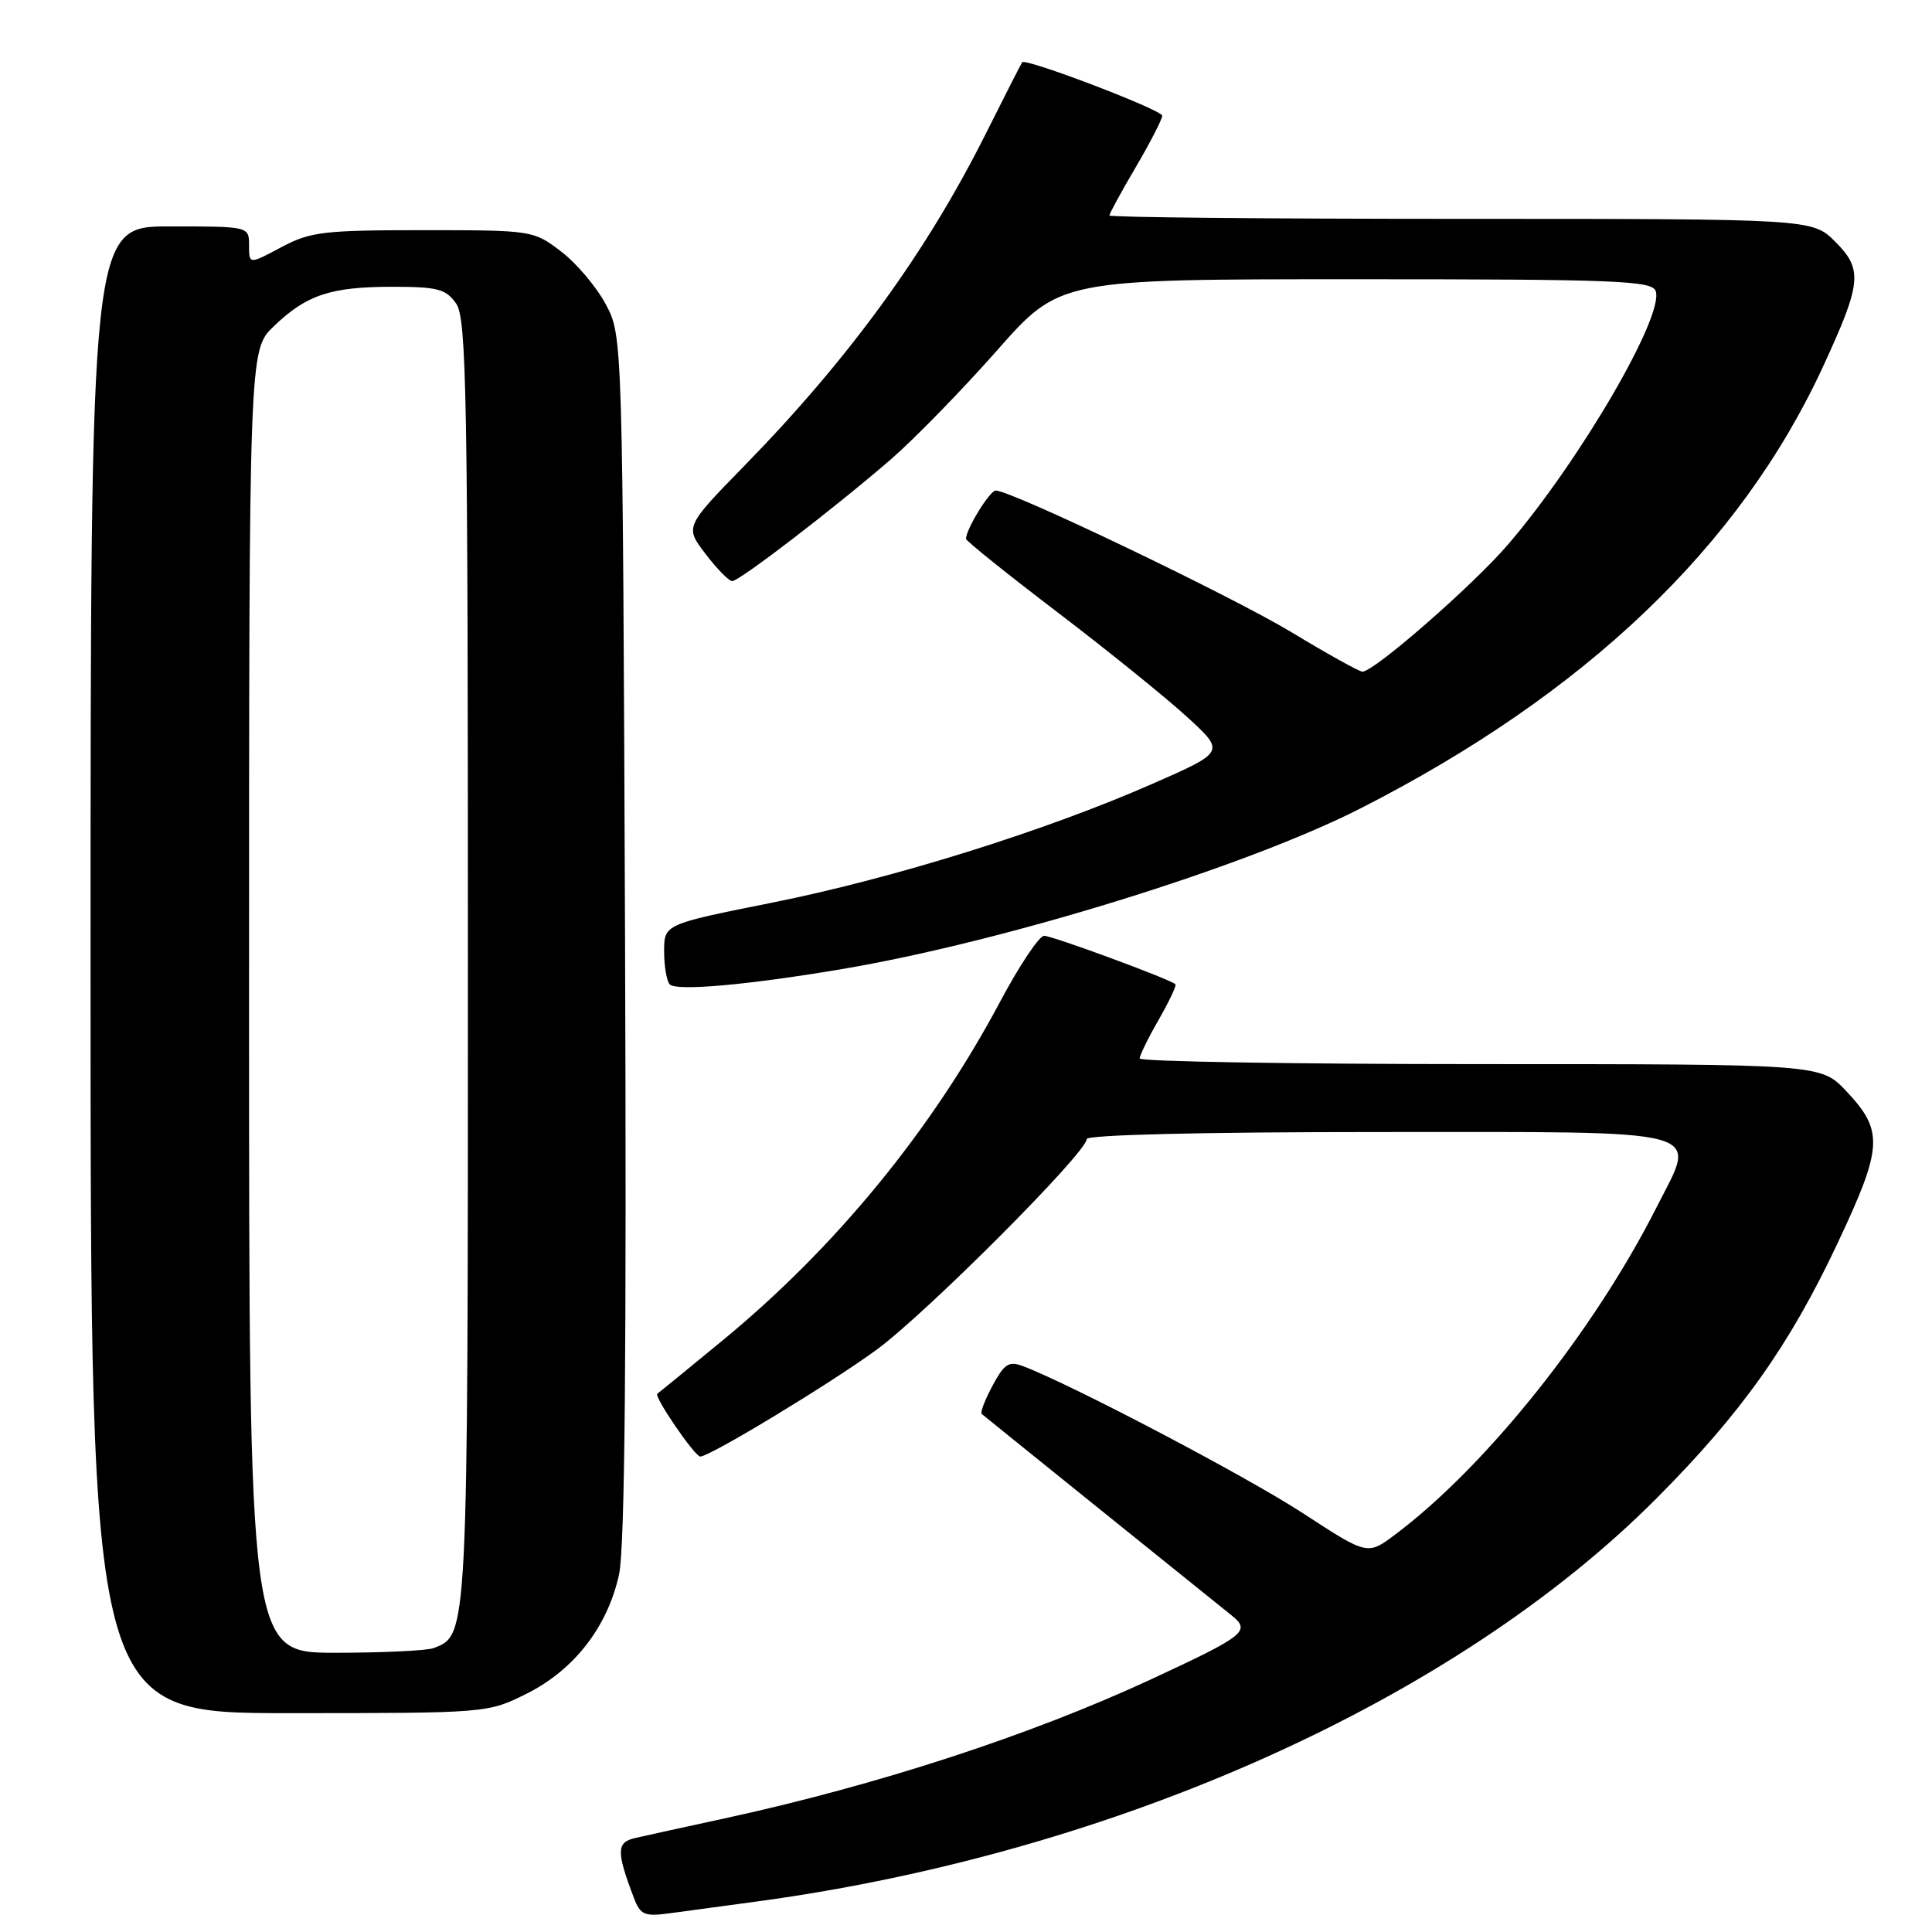 <?xml version="1.0" encoding="UTF-8" standalone="no"?>
<!DOCTYPE svg PUBLIC "-//W3C//DTD SVG 1.1//EN" "http://www.w3.org/Graphics/SVG/1.1/DTD/svg11.dtd" >
<svg xmlns="http://www.w3.org/2000/svg" xmlns:xlink="http://www.w3.org/1999/xlink" version="1.1" viewBox="0 0 256 256">
 <g >
 <path fill="currentColor"
d=" M 100.50 251.93 C 147.86 245.47 192.87 225.28 219.50 198.54 C 230.75 187.24 237.11 178.28 243.48 164.75 C 249.50 151.97 249.62 149.86 244.63 144.57 C 241.26 141.00 241.26 141.00 196.13 141.00 C 171.31 141.00 151.01 140.66 151.01 140.25 C 151.02 139.84 152.15 137.52 153.54 135.11 C 154.92 132.69 155.92 130.58 155.75 130.42 C 155.11 129.77 139.46 124.00 138.35 124.00 C 137.70 124.00 135.08 127.92 132.53 132.71 C 123.48 149.73 110.70 165.32 95.69 177.66 C 91.19 181.37 87.32 184.52 87.10 184.68 C 86.61 185.03 92.06 193.00 92.79 193.00 C 94.07 193.00 110.16 183.25 116.19 178.82 C 122.82 173.94 144.00 152.71 144.00 150.93 C 144.00 150.37 159.46 150.00 182.45 150.00 C 227.34 150.00 224.88 149.34 219.51 159.96 C 211.19 176.42 196.89 194.33 184.85 203.35 C 181.20 206.09 181.20 206.09 172.63 200.50 C 165.16 195.63 142.09 183.51 135.60 181.04 C 133.68 180.31 133.09 180.68 131.52 183.60 C 130.51 185.48 129.86 187.17 130.09 187.36 C 130.45 187.68 158.25 210.08 163.21 214.06 C 165.77 216.12 165.01 216.72 152.52 222.52 C 136.55 229.93 116.21 236.56 96.00 240.95 C 90.78 242.08 85.44 243.25 84.15 243.55 C 81.68 244.11 81.66 245.34 83.99 251.47 C 84.85 253.74 85.39 253.97 88.73 253.52 C 90.80 253.25 96.10 252.53 100.50 251.93 Z  M 69.77 224.43 C 76.08 221.28 80.52 215.55 82.03 208.61 C 82.80 205.05 83.03 179.40 82.82 124.00 C 82.50 44.50 82.50 44.50 80.26 40.31 C 79.03 38.00 76.36 34.85 74.33 33.31 C 70.69 30.53 70.51 30.50 56.08 30.50 C 42.84 30.50 41.11 30.71 37.25 32.77 C 33.00 35.04 33.00 35.04 33.00 32.52 C 33.00 30.00 33.00 30.00 22.50 30.00 C 12.00 30.00 12.00 30.00 12.00 128.50 C 12.00 227.00 12.00 227.00 38.30 227.00 C 64.56 227.00 64.62 226.99 69.77 224.43 Z  M 111.50 128.42 C 133.07 124.78 165.00 114.89 180.27 107.12 C 210.08 91.94 230.56 72.39 241.54 48.62 C 246.68 37.49 246.86 35.71 243.19 32.04 C 240.15 29.00 240.15 29.00 193.58 29.00 C 167.96 29.00 147.00 28.80 147.00 28.55 C 147.00 28.31 148.57 25.42 150.50 22.14 C 152.43 18.85 154.00 15.79 154.00 15.33 C 153.99 14.57 135.95 7.68 135.45 8.25 C 135.33 8.39 133.17 12.62 130.65 17.66 C 122.81 33.34 112.57 47.44 98.70 61.65 C 90.74 69.80 90.74 69.80 93.49 73.40 C 95.00 75.38 96.59 77.00 97.02 77.00 C 97.98 77.00 110.60 67.31 118.11 60.81 C 121.19 58.13 127.48 51.68 132.08 46.47 C 140.43 37.00 140.43 37.00 179.61 37.00 C 214.07 37.00 218.86 37.19 219.38 38.55 C 220.60 41.73 209.39 60.99 199.83 72.14 C 195.19 77.55 182.08 89.00 180.53 89.00 C 180.12 89.00 175.89 86.65 171.14 83.78 C 163.21 78.99 134.01 65.00 131.94 65.00 C 131.15 65.00 128.00 70.12 128.00 71.40 C 128.00 71.67 133.48 76.07 140.19 81.18 C 146.89 86.29 154.61 92.53 157.35 95.05 C 162.34 99.63 162.34 99.63 152.68 103.87 C 138.37 110.15 118.34 116.40 102.25 119.62 C 88.00 122.47 88.00 122.47 88.00 126.07 C 88.00 128.05 88.34 130.01 88.75 130.44 C 89.64 131.35 99.04 130.52 111.50 128.42 Z  M 33.00 132.70 C 33.00 46.39 33.00 46.39 36.25 43.26 C 40.59 39.07 43.81 38.00 52.01 38.00 C 57.98 38.00 59.09 38.29 60.44 40.22 C 61.82 42.19 62.00 52.12 62.00 127.27 C 62.00 217.27 62.03 216.62 57.46 218.38 C 56.56 218.72 50.70 219.00 44.42 219.00 C 33.00 219.00 33.00 219.00 33.00 132.70 Z "/>
</g>
</svg>